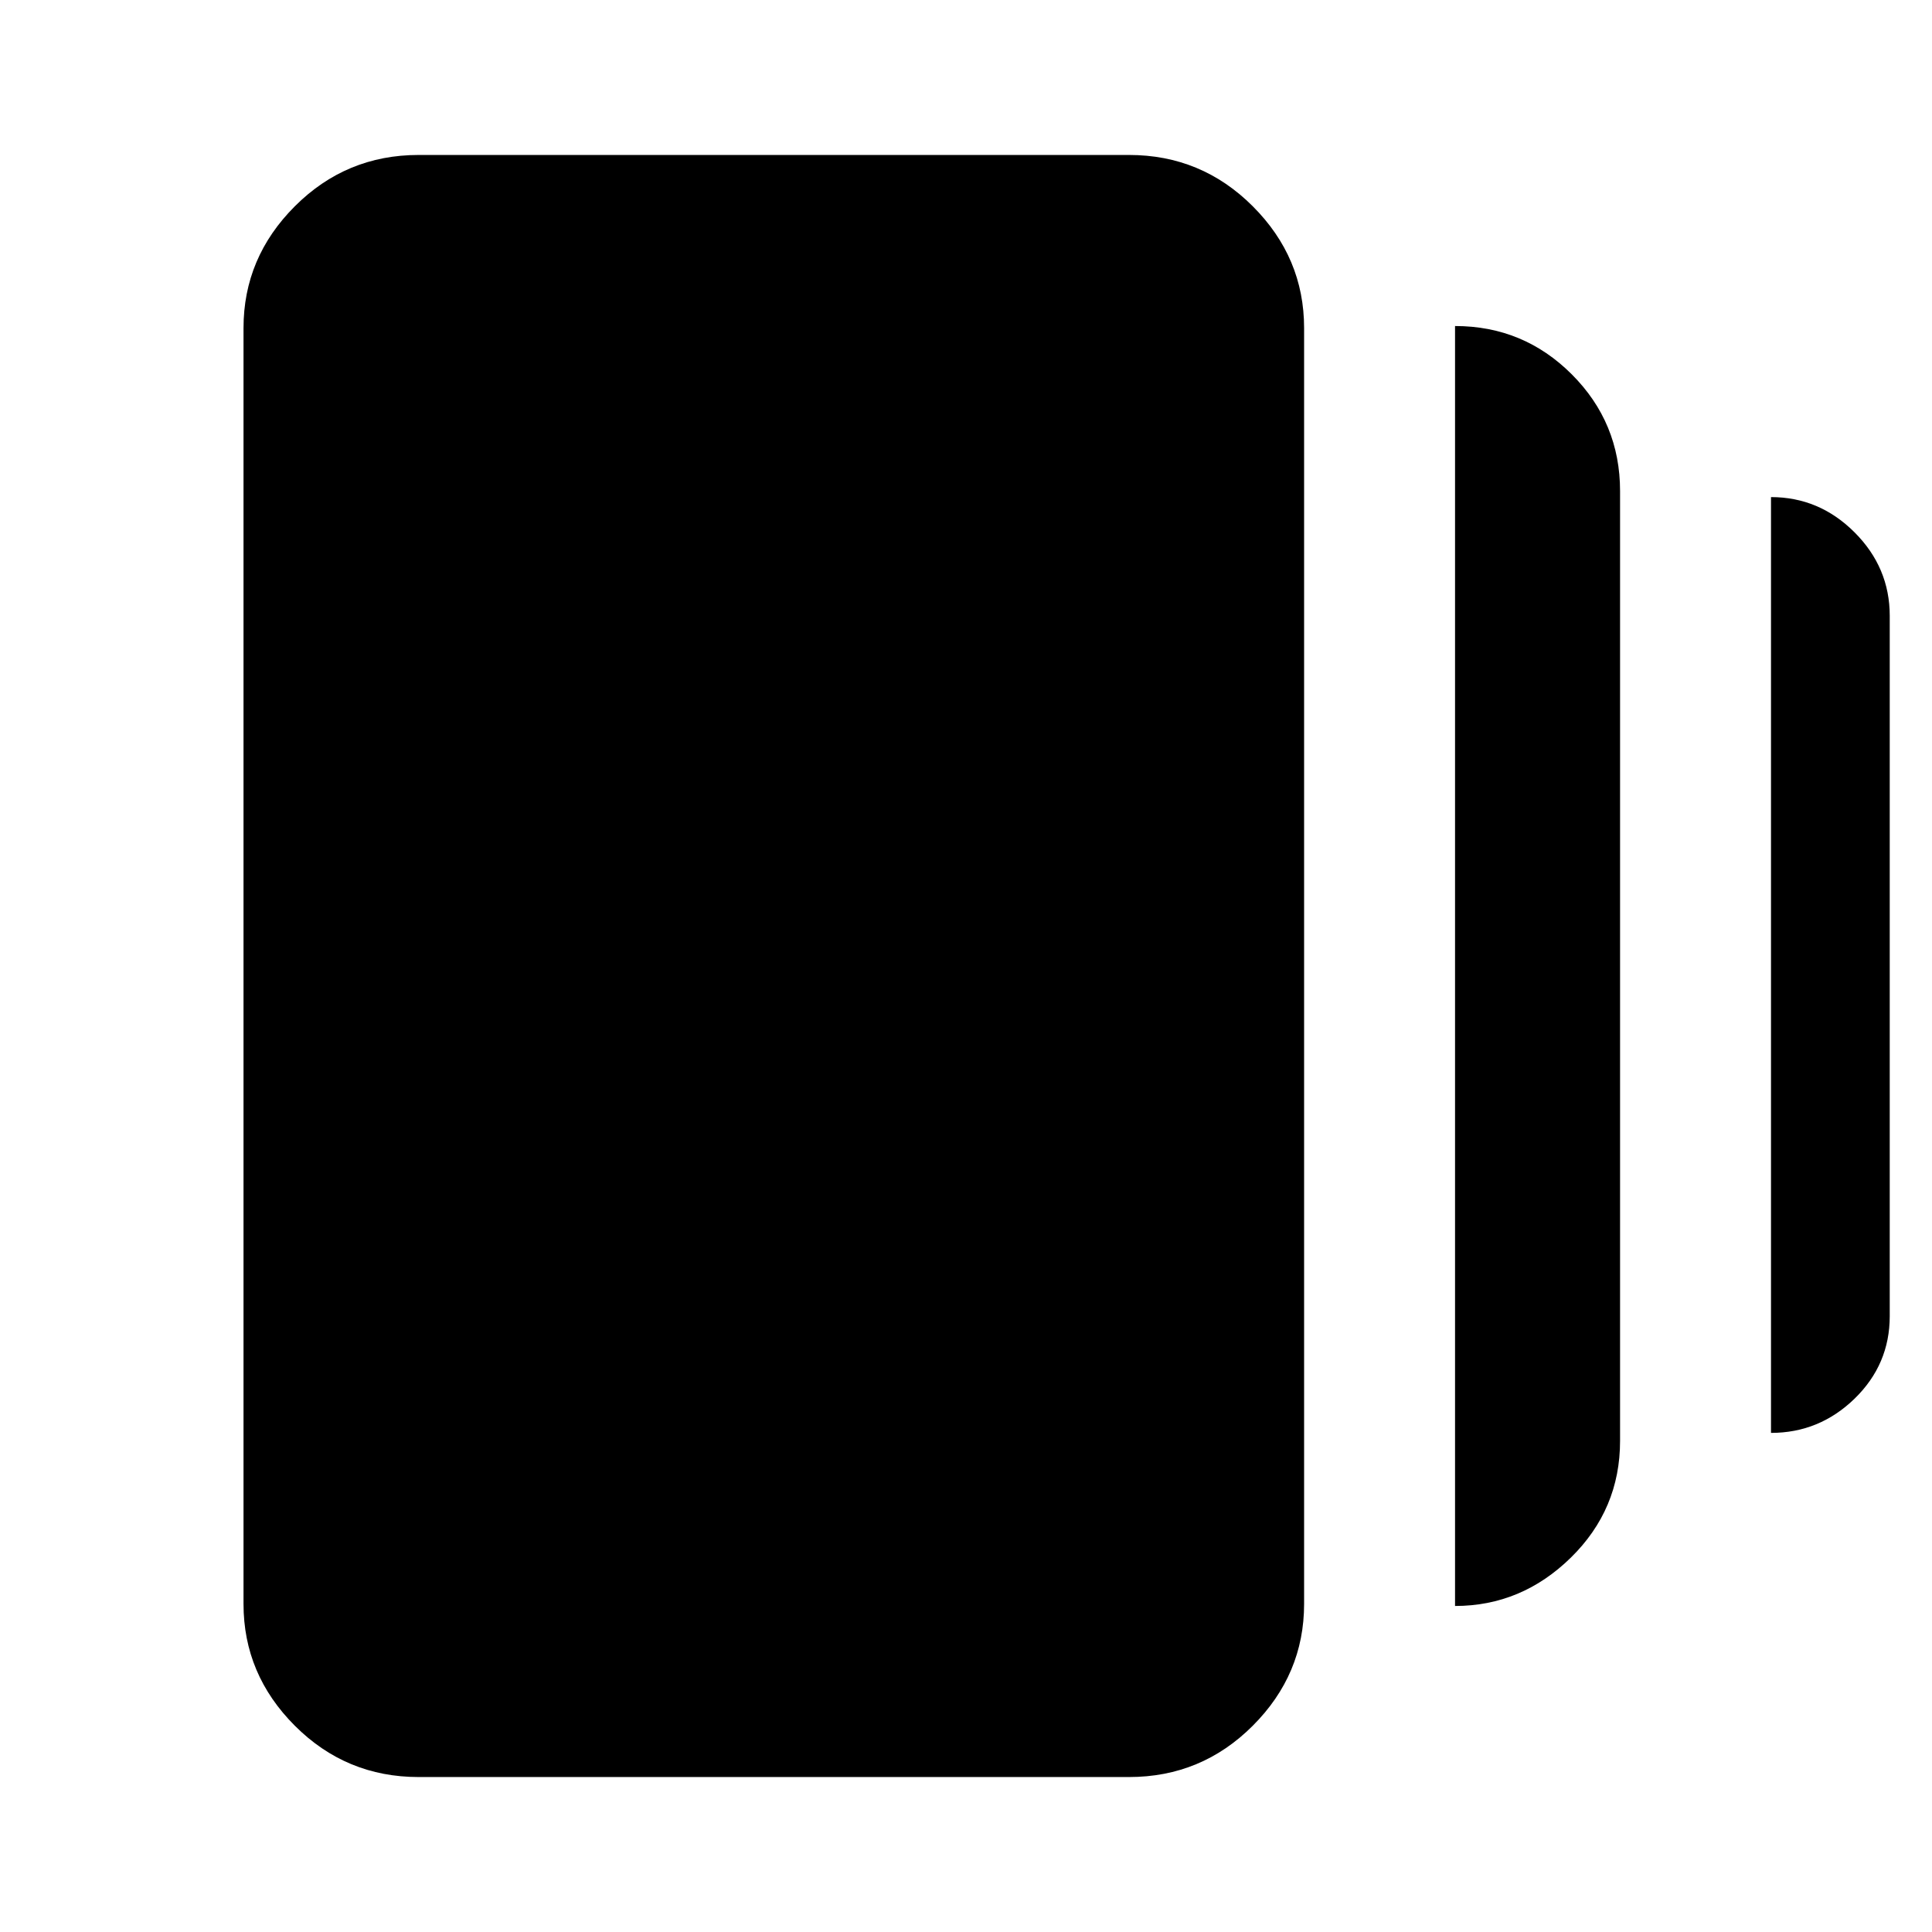 <svg xmlns="http://www.w3.org/2000/svg" height="24" width="24"><path d="M18.075 19.95V4.05Q18.925 4.05 19.525 4.65Q20.125 5.25 20.125 6.1V17.9Q20.125 18.75 19.513 19.35Q18.9 19.95 18.075 19.95ZM5.2 22.075Q4.3 22.075 3.663 21.438Q3.025 20.8 3.025 19.925V4.075Q3.025 3.2 3.663 2.562Q4.3 1.925 5.2 1.925H14.025Q14.925 1.925 15.562 2.562Q16.2 3.2 16.2 4.075V19.925Q16.2 20.8 15.562 21.438Q14.925 22.075 14.025 22.075ZM22 17.8V6.175Q22.6 6.175 23.038 6.613Q23.475 7.05 23.475 7.65V16.35Q23.475 16.95 23.038 17.375Q22.6 17.8 22 17.8Z"/></svg>